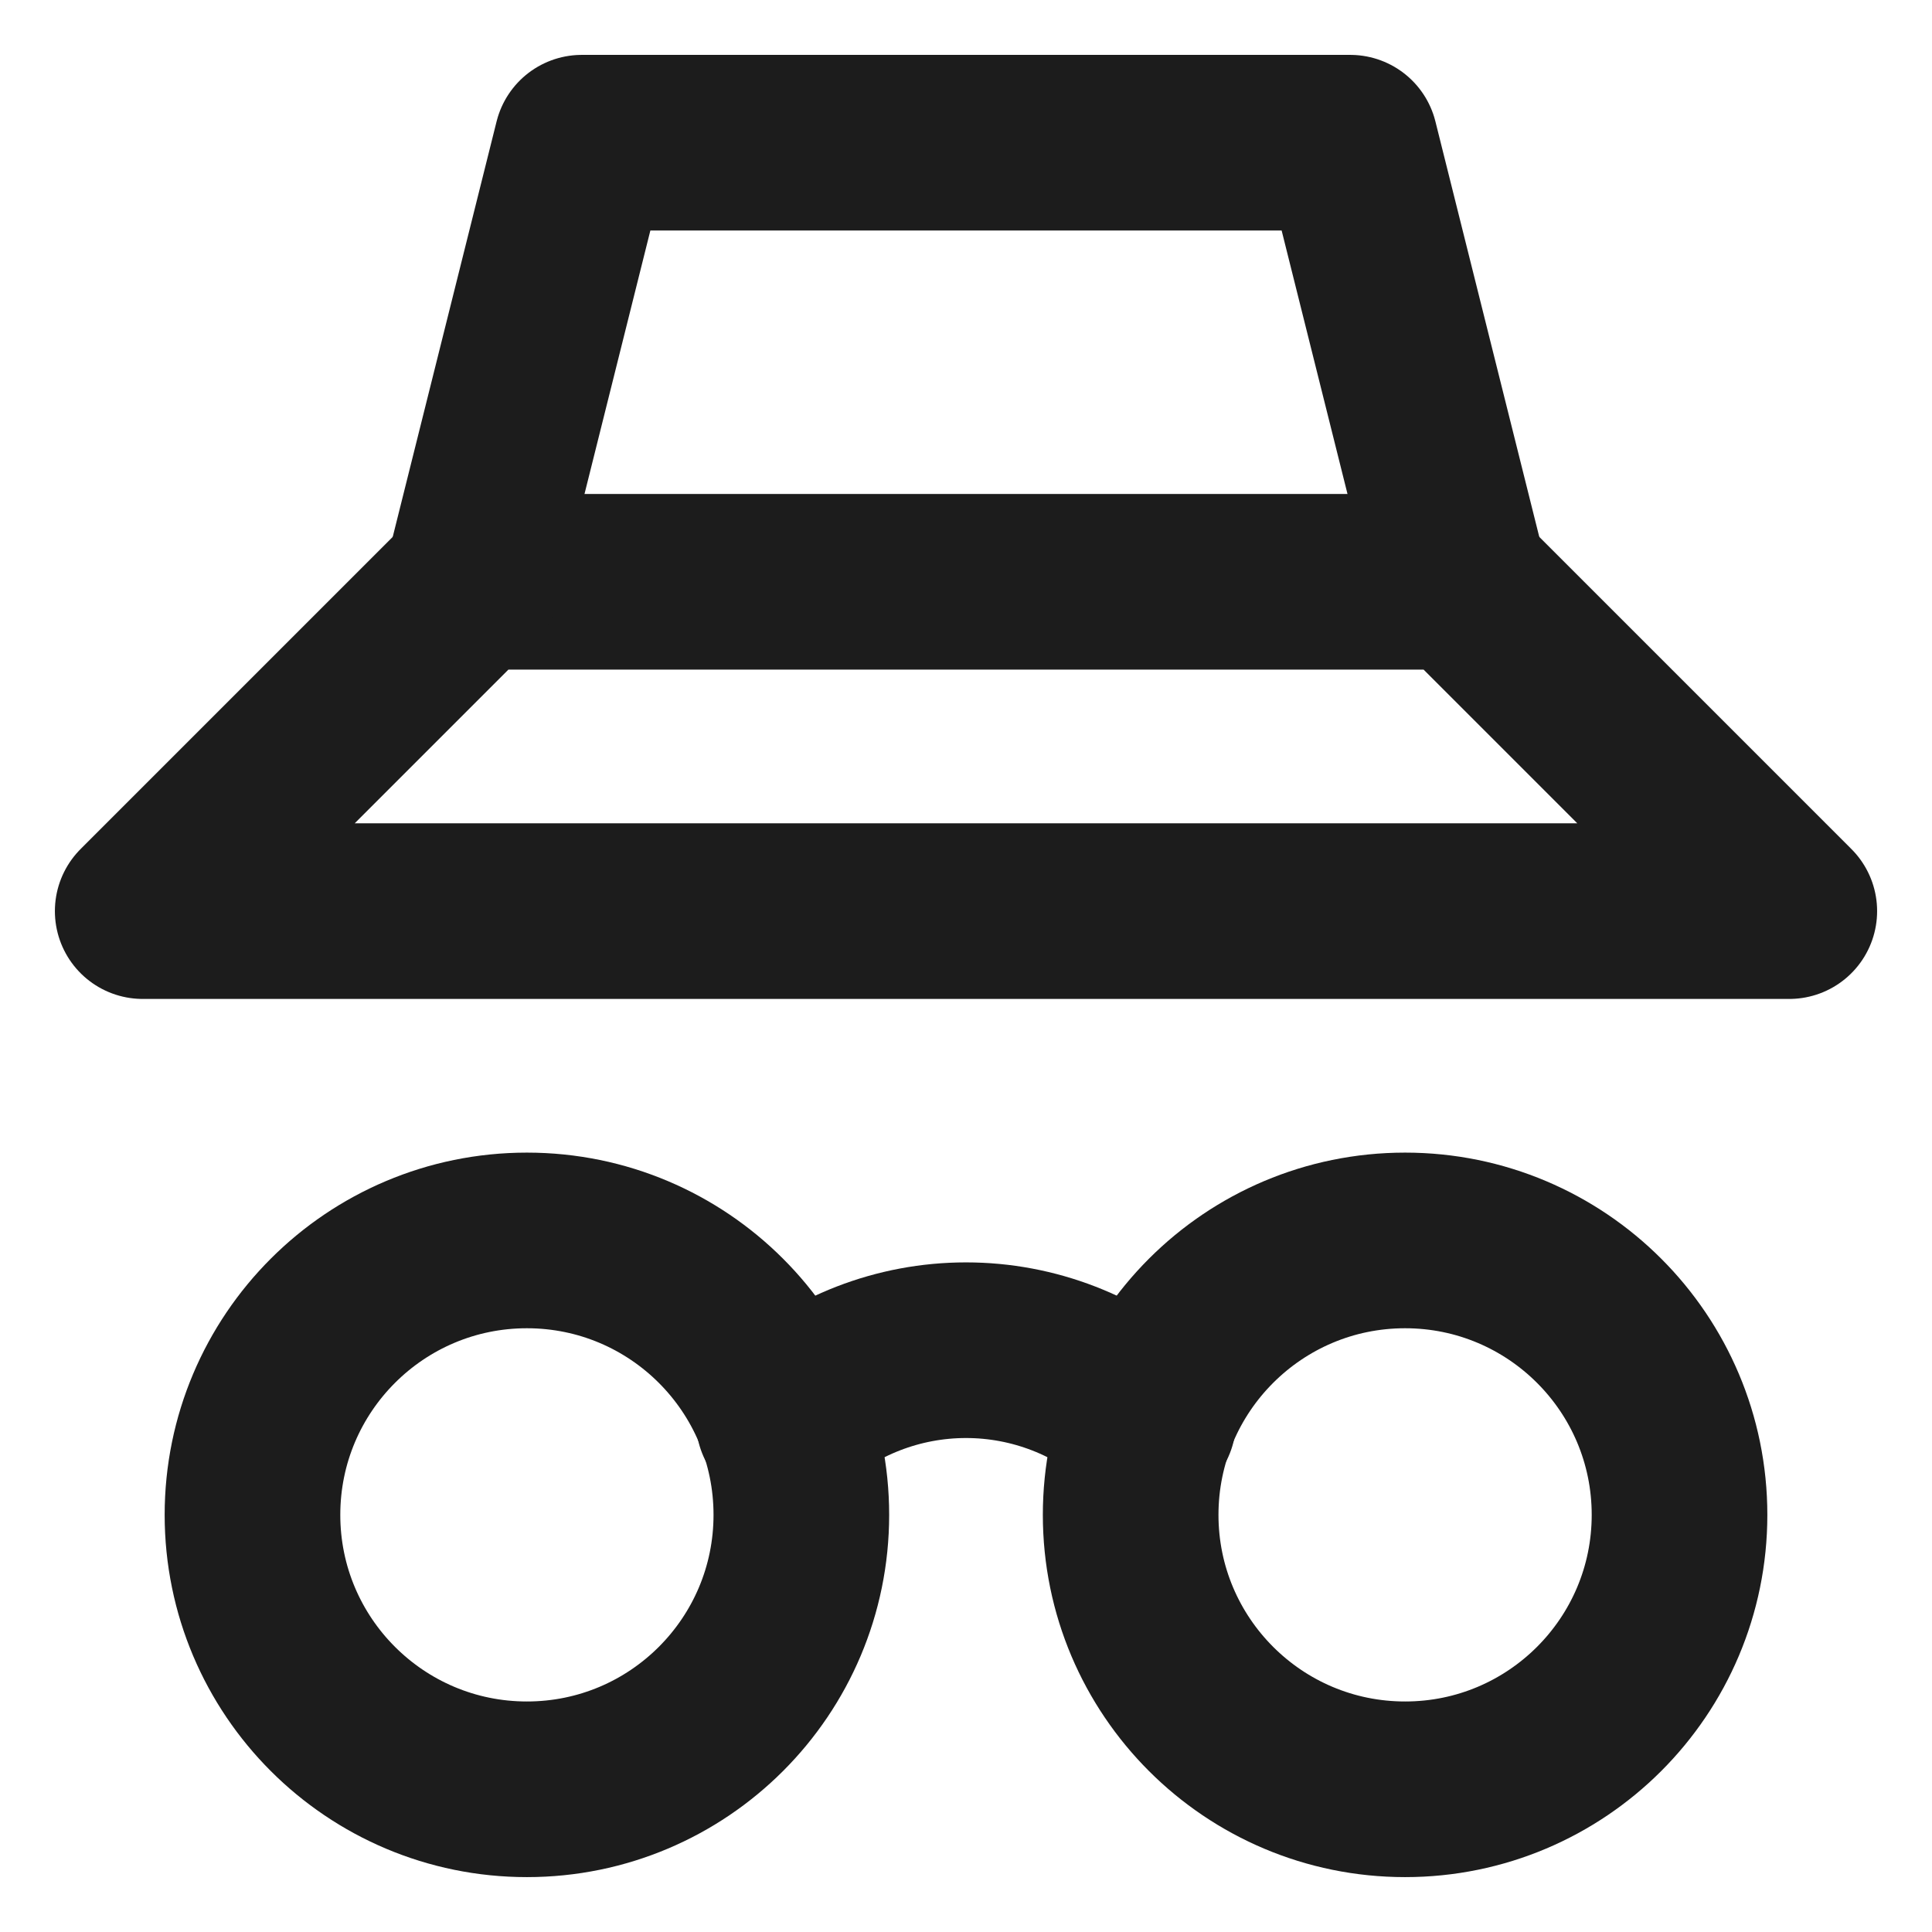 <svg width="22" height="22" viewBox="0 0 22 22" fill="none" xmlns="http://www.w3.org/2000/svg">
<g clip-path="url(#clip0_2460_2465)">
<path d="M1.625 10.375H20.375L16.625 6.625H5.375L1.625 10.375Z" stroke="#1C1C1C" stroke-width="2" stroke-linecap="round" stroke-linejoin="round"/>
<path d="M5.375 6.625L6.625 1.625H15.375L16.625 6.625" stroke="#1C1C1C" stroke-width="2" stroke-linecap="round" stroke-linejoin="round"/>
<path d="M16 20.375C17.726 20.375 19.125 18.976 19.125 17.25C19.125 15.524 17.726 14.125 16 14.125C14.274 14.125 12.875 15.524 12.875 17.25C12.875 18.976 14.274 20.375 16 20.375Z" stroke="#1C1C1C" stroke-width="2" stroke-linecap="round" stroke-linejoin="round"/>
<path d="M6 20.375C7.726 20.375 9.125 18.976 9.125 17.25C9.125 15.524 7.726 14.125 6 14.125C4.274 14.125 2.875 15.524 2.875 17.25C2.875 18.976 4.274 20.375 6 20.375Z" stroke="#1C1C1C" stroke-width="2" stroke-linecap="round" stroke-linejoin="round"/>
<path d="M13.075 16.18C12.508 15.662 11.768 15.375 11 15.375C10.232 15.375 9.492 15.662 8.925 16.18" stroke="#1C1C1C" stroke-width="2" stroke-linecap="round" stroke-linejoin="round"/>
</g>
<defs>
<clipPath id="clip0_2460_2465">
<rect width="22" height="22" fill="white"/>
</clipPath>
</defs>
</svg>
